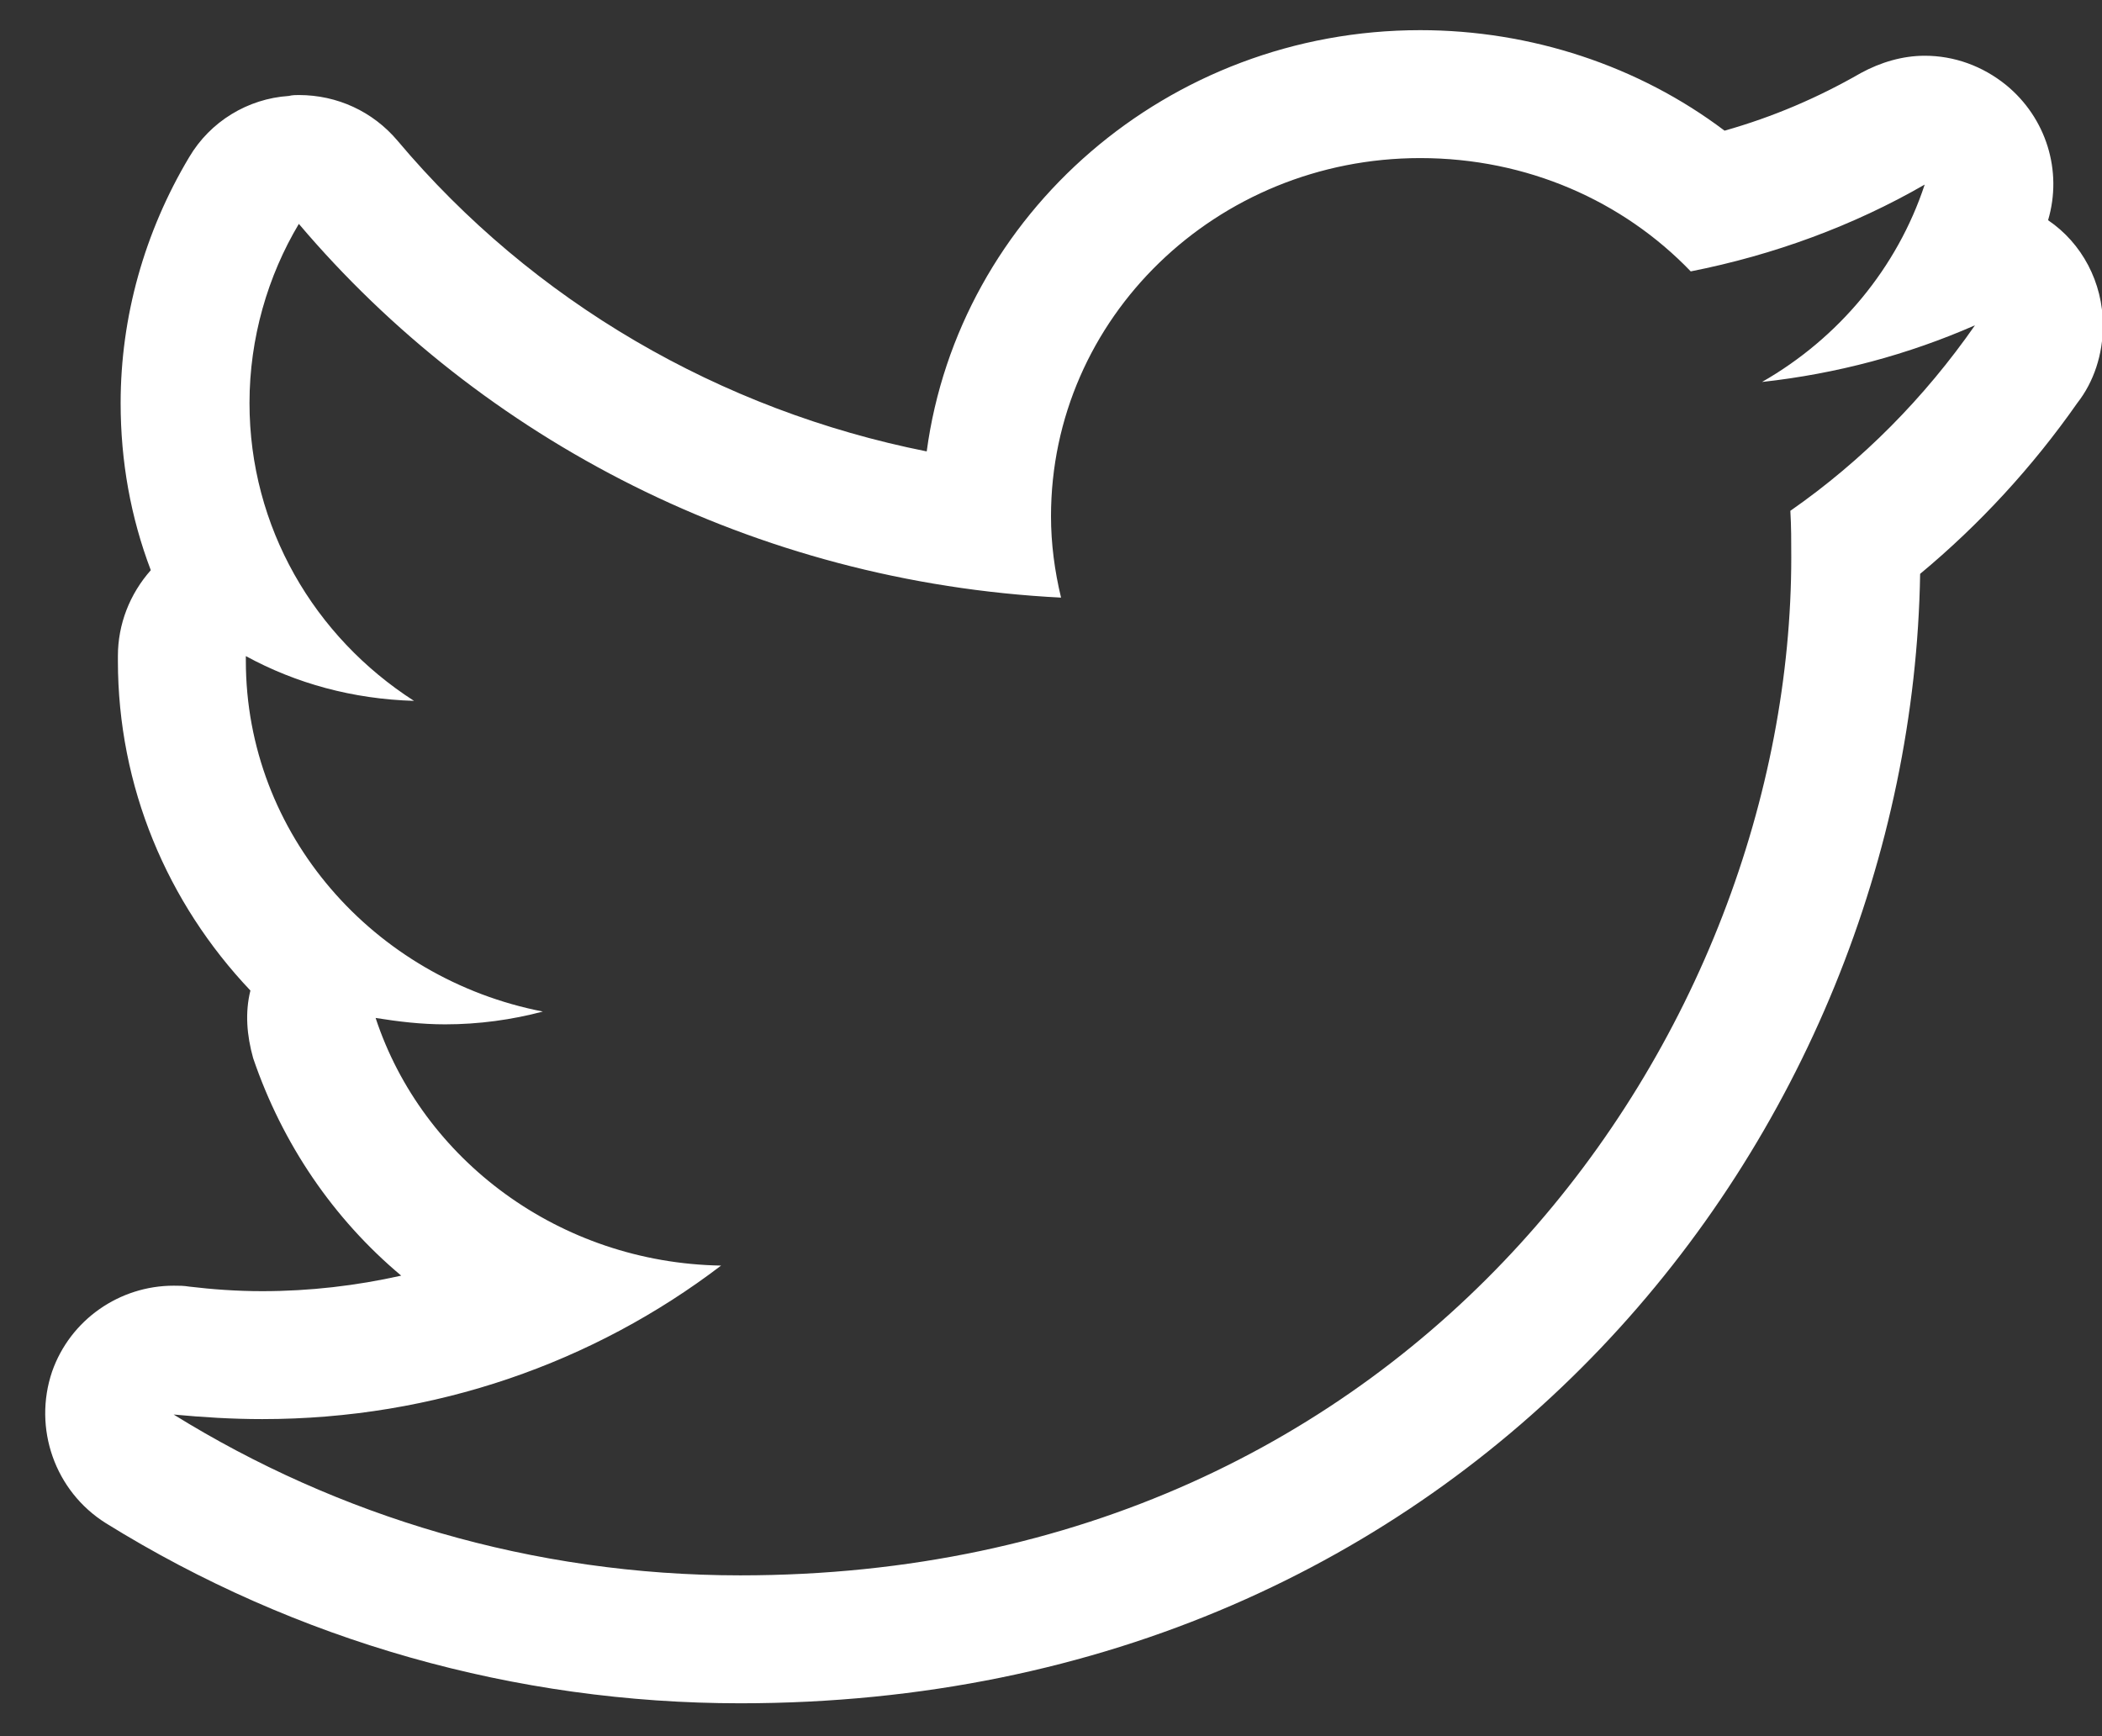 <svg xmlns="http://www.w3.org/2000/svg" viewBox="0 0 23 19" width="23" height="19">
	<rect x="0" y="0" width="23" height="19" fill="#333333" stroke="none"/>
	<style>
		tspan { white-space:pre }
		.shp0 { fill: #ffffff } 
	</style>
	<g id="say hello">
		<g id="social buttons">
			<path id="twit" class="shp0" d="M15.54 1.73C16.71 1.73 17.76 2.2 18.5 2.97C19.41 2.79 20.28 2.47 21.06 2.02C20.76 2.93 20.12 3.7 19.28 4.18C20.1 4.09 20.88 3.88 21.61 3.56C21.06 4.35 20.38 5.04 19.59 5.59C19.6 5.76 19.6 5.93 19.6 6.1C19.6 11.27 15.53 17.24 8.1 17.24C5.82 17.24 3.69 16.59 1.9 15.48C2.22 15.51 2.54 15.53 2.87 15.53C4.76 15.53 6.5 14.91 7.89 13.85C6.12 13.82 4.62 12.69 4.11 11.14C4.36 11.18 4.61 11.21 4.87 11.21C5.24 11.21 5.6 11.16 5.94 11.07C4.09 10.71 2.69 9.13 2.69 7.23C2.69 7.22 2.69 7.2 2.69 7.18C3.24 7.48 3.86 7.65 4.53 7.67C3.44 6.97 2.73 5.77 2.73 4.41C2.73 3.7 2.93 3.02 3.27 2.45C5.27 4.81 8.25 6.37 11.61 6.54C11.54 6.25 11.5 5.95 11.5 5.65C11.5 3.48 13.31 1.73 15.54 1.73M21.61 3.56L21.61 3.56M15.54 0.33C12.78 0.33 10.49 2.34 10.14 4.94C7.88 4.49 5.83 3.3 4.35 1.54C4.08 1.22 3.69 1.04 3.27 1.04C3.24 1.04 3.2 1.04 3.16 1.05C2.71 1.08 2.3 1.33 2.07 1.72C1.58 2.54 1.32 3.47 1.32 4.41C1.32 5.05 1.43 5.66 1.65 6.24C1.42 6.5 1.29 6.83 1.29 7.18L1.29 7.23C1.29 8.61 1.83 9.88 2.74 10.84C2.68 11.08 2.7 11.33 2.77 11.58C3.09 12.52 3.65 13.34 4.39 13.96C3.9 14.07 3.39 14.13 2.87 14.13C2.59 14.13 2.32 14.11 2.07 14.08C2.01 14.07 1.96 14.07 1.9 14.07C1.31 14.07 0.77 14.44 0.57 15.01C0.36 15.63 0.6 16.32 1.16 16.67C3.24 17.96 5.64 18.64 8.1 18.64C16.1 18.64 20.91 12.39 21.01 6.28C21.66 5.74 22.24 5.11 22.73 4.41C22.91 4.18 23.01 3.88 23.01 3.56C23.01 3.09 22.78 2.66 22.41 2.41C22.57 1.87 22.39 1.29 21.95 0.93C21.69 0.72 21.38 0.61 21.06 0.61C20.82 0.61 20.58 0.68 20.36 0.8C19.89 1.07 19.4 1.28 18.87 1.43C17.93 0.72 16.75 0.33 15.54 0.33L15.54 0.33Z" />
		</g>
	</g>
</svg>